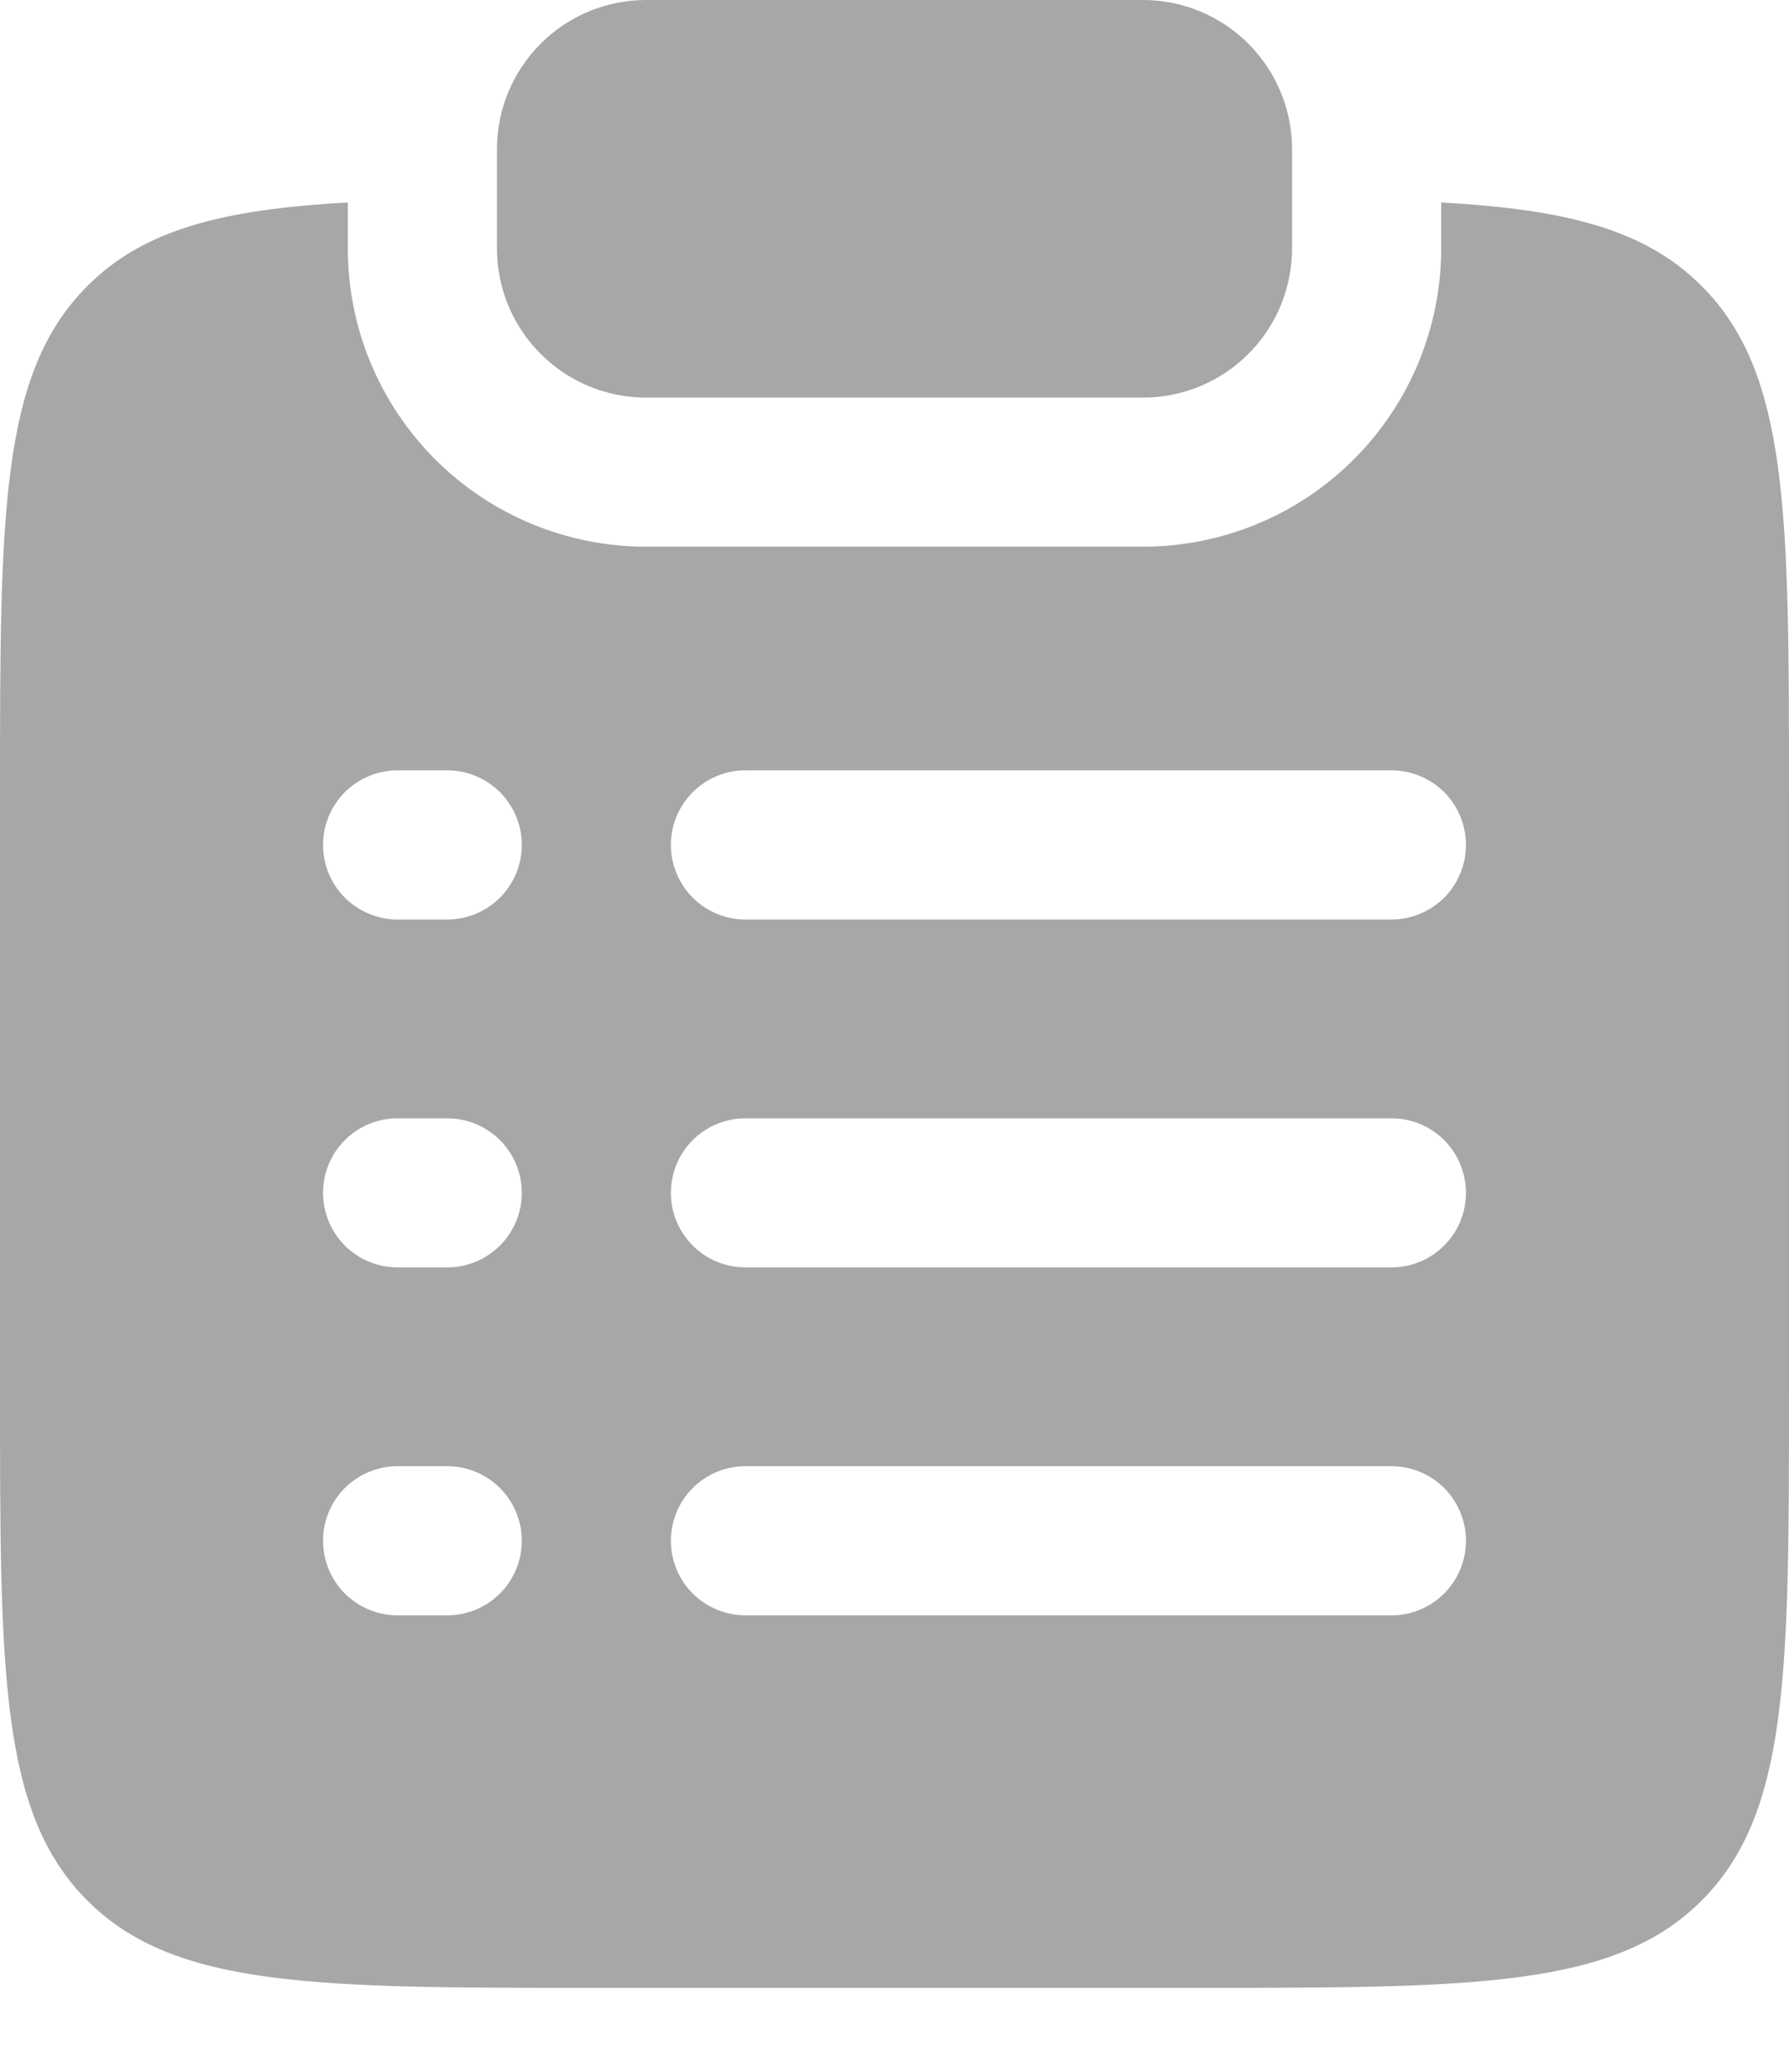 
<svg width="19" height="22" viewBox="0 0 19 22" fill="none" xmlns="http://www.w3.org/2000/svg">
<path d="M6.861 0C6.441 0 6.038 0.167 5.742 0.464C5.445 0.761 5.278 1.163 5.278 1.583V2.639C5.278 3.059 5.445 3.462 5.742 3.758C6.038 4.055 6.441 4.222 6.861 4.222H12.139C12.559 4.222 12.962 4.055 13.258 3.758C13.555 3.462 13.722 3.059 13.722 2.639V1.583C13.722 1.163 13.555 0.761 13.258 0.464C12.962 0.167 12.559 0 12.139 0H6.861Z" fill="#A7A7A7"/>
<path fill-rule="evenodd" clip-rule="evenodd" d="M3.694 2.15C2.367 2.224 1.528 2.435 0.928 3.037C-6.2916e-08 3.965 0 5.457 0 8.442V14.775C0 17.762 -6.2916e-08 19.254 0.928 20.182C1.855 21.109 3.348 21.109 6.333 21.109H12.667C15.652 21.109 17.145 21.109 18.072 20.182C19 19.253 19 17.762 19 14.775V8.442C19 5.457 19 3.965 18.072 3.037C17.472 2.435 16.633 2.224 15.306 2.15V2.639C15.306 3.479 14.972 4.284 14.378 4.878C13.784 5.472 12.979 5.805 12.139 5.805H6.861C6.021 5.805 5.216 5.472 4.622 4.878C4.028 4.284 3.694 3.479 3.694 2.639V2.15ZM4.222 8.18C4.012 8.18 3.811 8.264 3.662 8.412C3.514 8.561 3.431 8.762 3.431 8.972C3.431 9.182 3.514 9.383 3.662 9.532C3.811 9.68 4.012 9.764 4.222 9.764H4.75C4.96 9.764 5.161 9.68 5.31 9.532C5.458 9.383 5.542 9.182 5.542 8.972C5.542 8.762 5.458 8.561 5.31 8.412C5.161 8.264 4.96 8.18 4.75 8.18H4.222ZM7.917 8.18C7.707 8.18 7.505 8.264 7.357 8.412C7.208 8.561 7.125 8.762 7.125 8.972C7.125 9.182 7.208 9.383 7.357 9.532C7.505 9.68 7.707 9.764 7.917 9.764H14.778C14.988 9.764 15.189 9.68 15.338 9.532C15.486 9.383 15.569 9.182 15.569 8.972C15.569 8.762 15.486 8.561 15.338 8.412C15.189 8.264 14.988 8.18 14.778 8.18H7.917ZM4.222 11.875C4.012 11.875 3.811 11.958 3.662 12.107C3.514 12.255 3.431 12.457 3.431 12.666C3.431 12.877 3.514 13.078 3.662 13.226C3.811 13.375 4.012 13.458 4.222 13.458H4.75C4.96 13.458 5.161 13.375 5.31 13.226C5.458 13.078 5.542 12.877 5.542 12.666C5.542 12.457 5.458 12.255 5.31 12.107C5.161 11.958 4.96 11.875 4.75 11.875H4.222ZM7.917 11.875C7.707 11.875 7.505 11.958 7.357 12.107C7.208 12.255 7.125 12.457 7.125 12.666C7.125 12.877 7.208 13.078 7.357 13.226C7.505 13.375 7.707 13.458 7.917 13.458H14.778C14.988 13.458 15.189 13.375 15.338 13.226C15.486 13.078 15.569 12.877 15.569 12.666C15.569 12.457 15.486 12.255 15.338 12.107C15.189 11.958 14.988 11.875 14.778 11.875H7.917ZM4.222 15.569C4.012 15.569 3.811 15.653 3.662 15.801C3.514 15.95 3.431 16.151 3.431 16.361C3.431 16.571 3.514 16.772 3.662 16.921C3.811 17.069 4.012 17.153 4.222 17.153H4.75C4.96 17.153 5.161 17.069 5.31 16.921C5.458 16.772 5.542 16.571 5.542 16.361C5.542 16.151 5.458 15.95 5.31 15.801C5.161 15.653 4.96 15.569 4.75 15.569H4.222ZM7.917 15.569C7.707 15.569 7.505 15.653 7.357 15.801C7.208 15.95 7.125 16.151 7.125 16.361C7.125 16.571 7.208 16.772 7.357 16.921C7.505 17.069 7.707 17.153 7.917 17.153H14.778C14.988 17.153 15.189 17.069 15.338 16.921C15.486 16.772 15.569 16.571 15.569 16.361C15.569 16.151 15.486 15.95 15.338 15.801C15.189 15.653 14.988 15.569 14.778 15.569H7.917Z" fill="#A7A7A7"/>
</svg>
